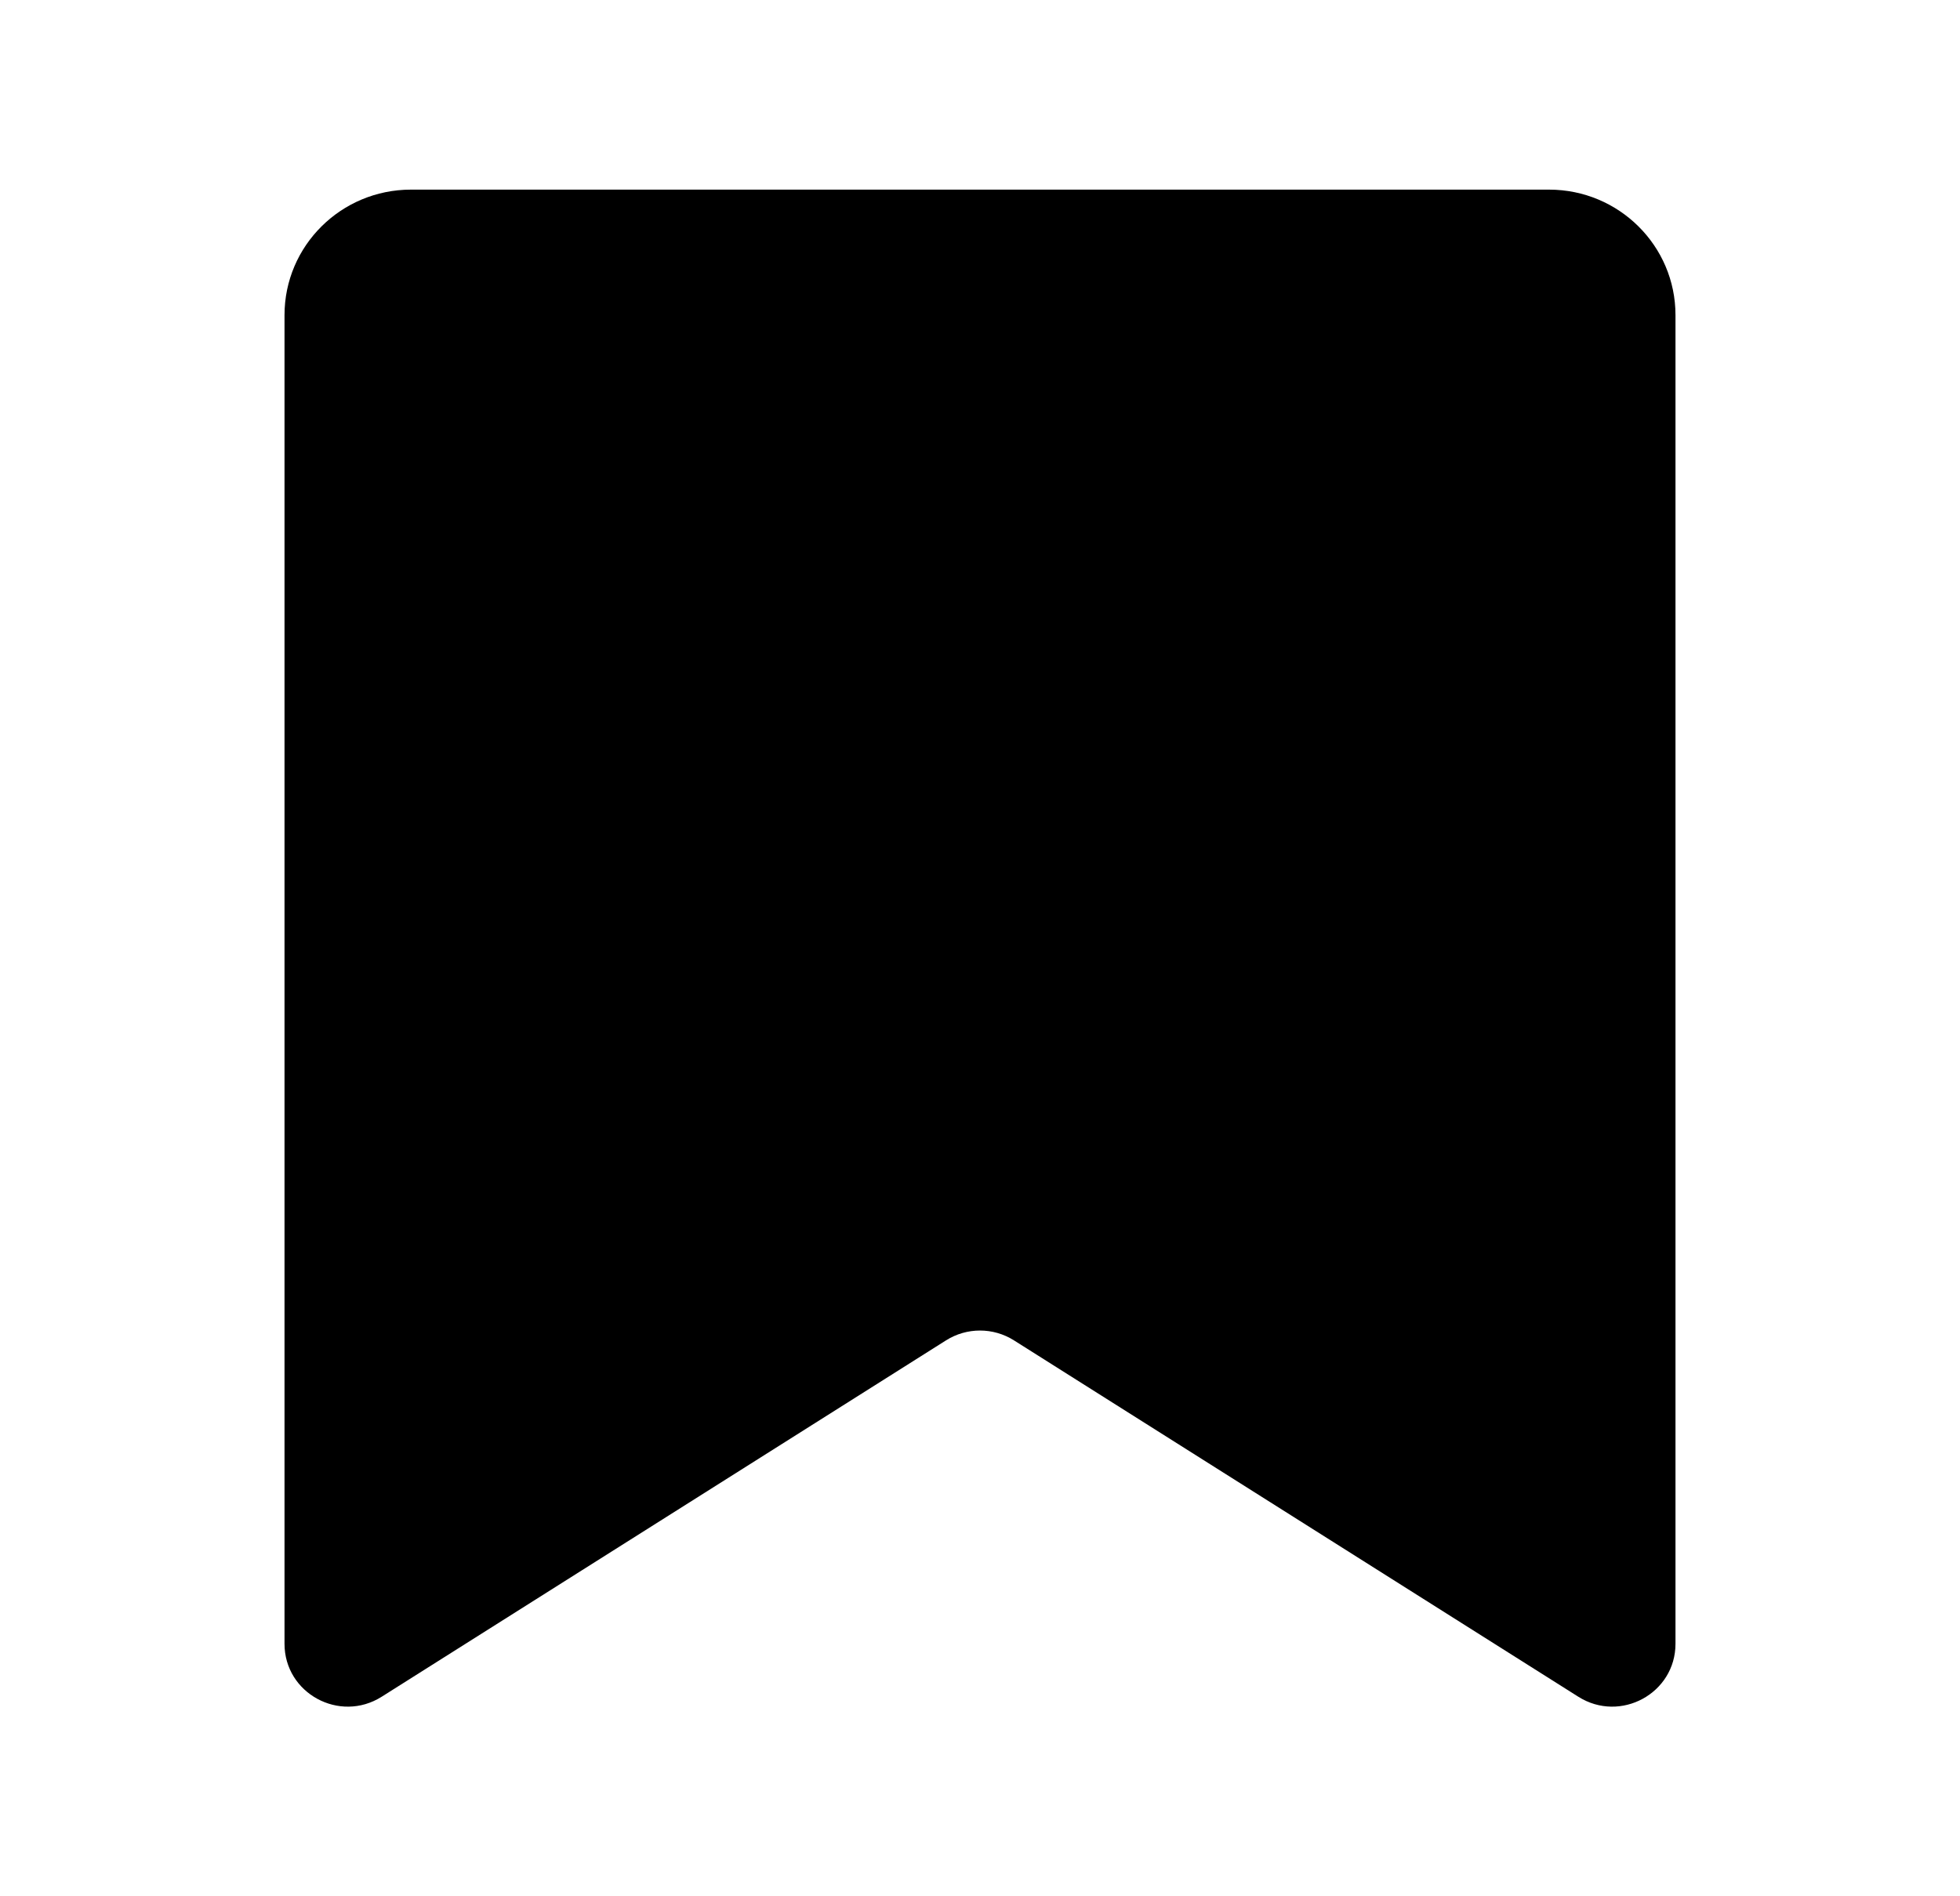 <svg width="31" height="30" viewBox="0 0 31 30" fill="black" xmlns="http://www.w3.org/2000/svg">
<path d="M4.5 4.985C4.5 3.889 5.395 3 6.5 3H24.5C25.605 3 26.5 3.889 26.5 4.985V26.006C26.5 26.789 25.629 27.264 24.963 26.843L16.037 21.205C15.709 20.998 15.291 20.998 14.963 21.205L6.037 26.843C5.371 27.264 4.5 26.789 4.5 26.006V4.985Z"/>
</svg>
